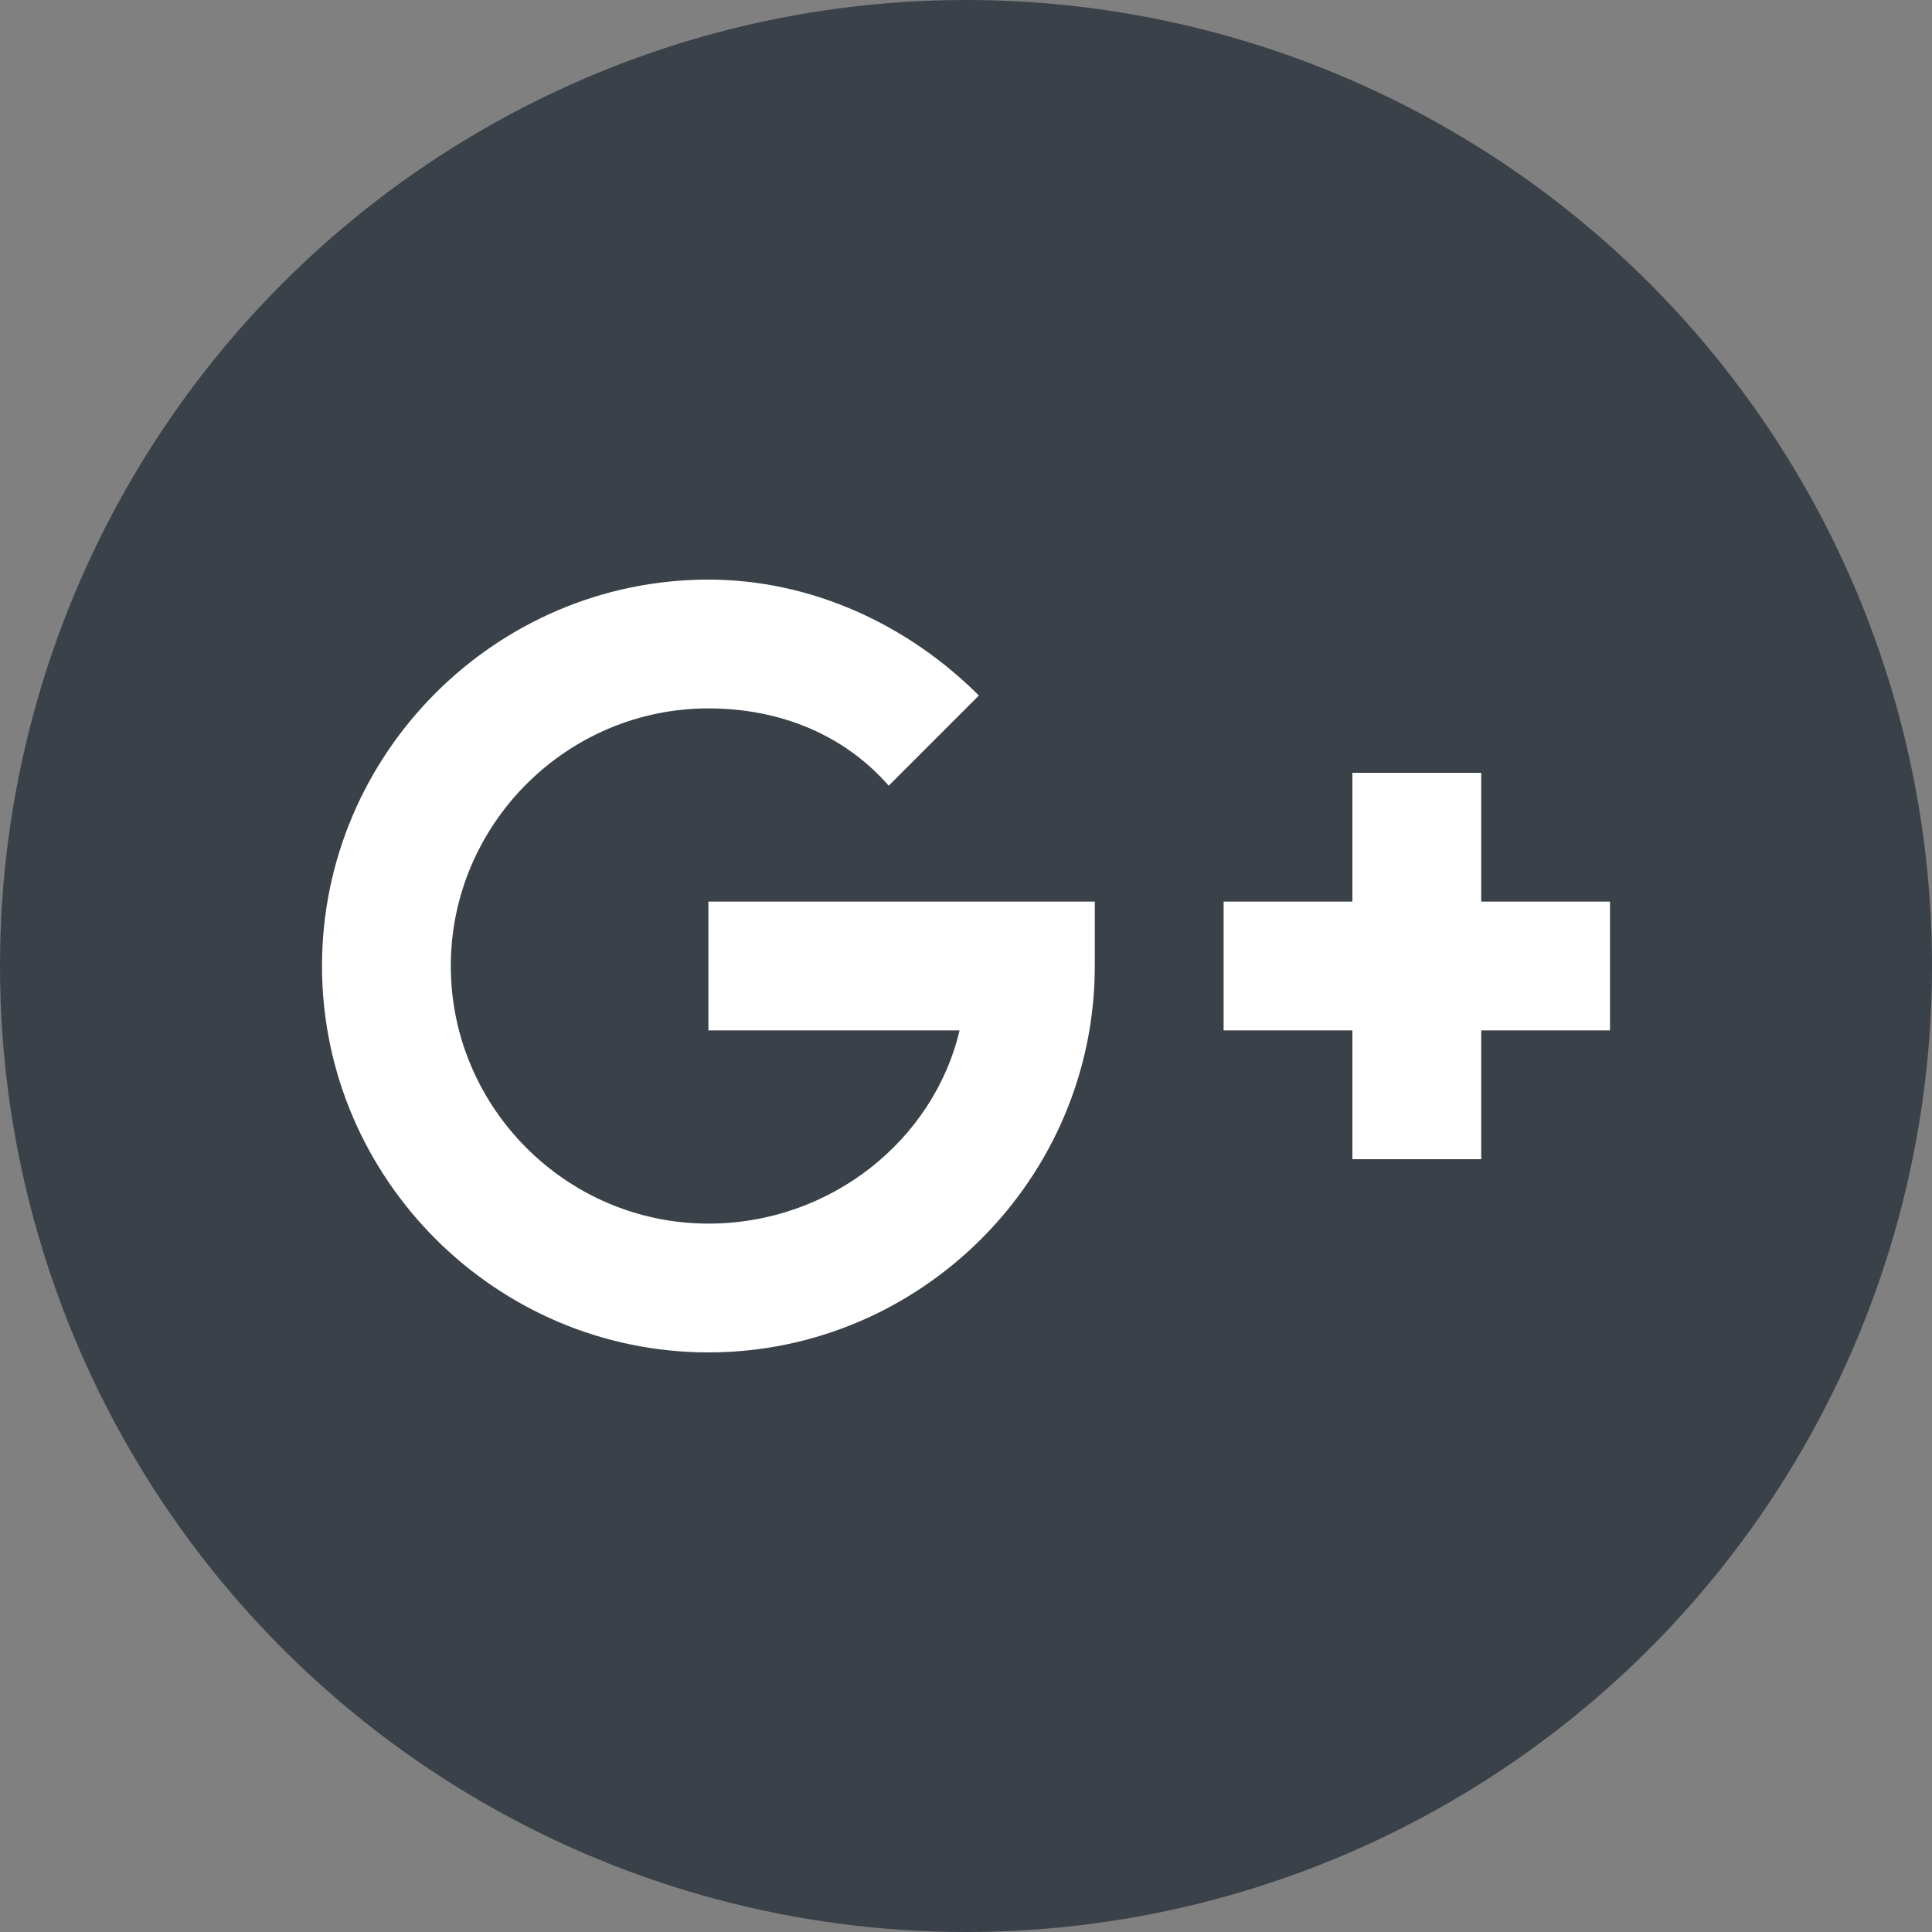 <svg width="30" height="30" viewBox="0 0 30 30" fill="none" xmlns="http://www.w3.org/2000/svg">
<rect x="0" y="0" width="30" height="30" fill="#808080" stroke="none"/>
<circle cx="15" cy="15" r="15" fill="#3A4149"/>
<g clip-path="url(#clip0_9_242)">
<path d="M25 14H23V12H21V14H19V16H21V18H23V16H25V14Z" fill="white"/>
<path d="M11 16H14.9C14.5 17.7 12.9 19 11 19C8.8 19 7 17.2 7 15C7 12.8 8.8 11 11 11C12.1 11 13.1 11.4 13.8 12.2L15.2 10.8C14.1 9.7 12.6 9 11 9C7.7 9 5 11.7 5 15C5 18.3 7.7 21 11 21C14.3 21 17 18.3 17 15V14H11V16Z" fill="white"/>
</g>
<defs>
<clipPath id="clip0_9_242">
<rect width="20" height="20" fill="white" transform="translate(5 5)"/>
</clipPath>
</defs>
</svg>
